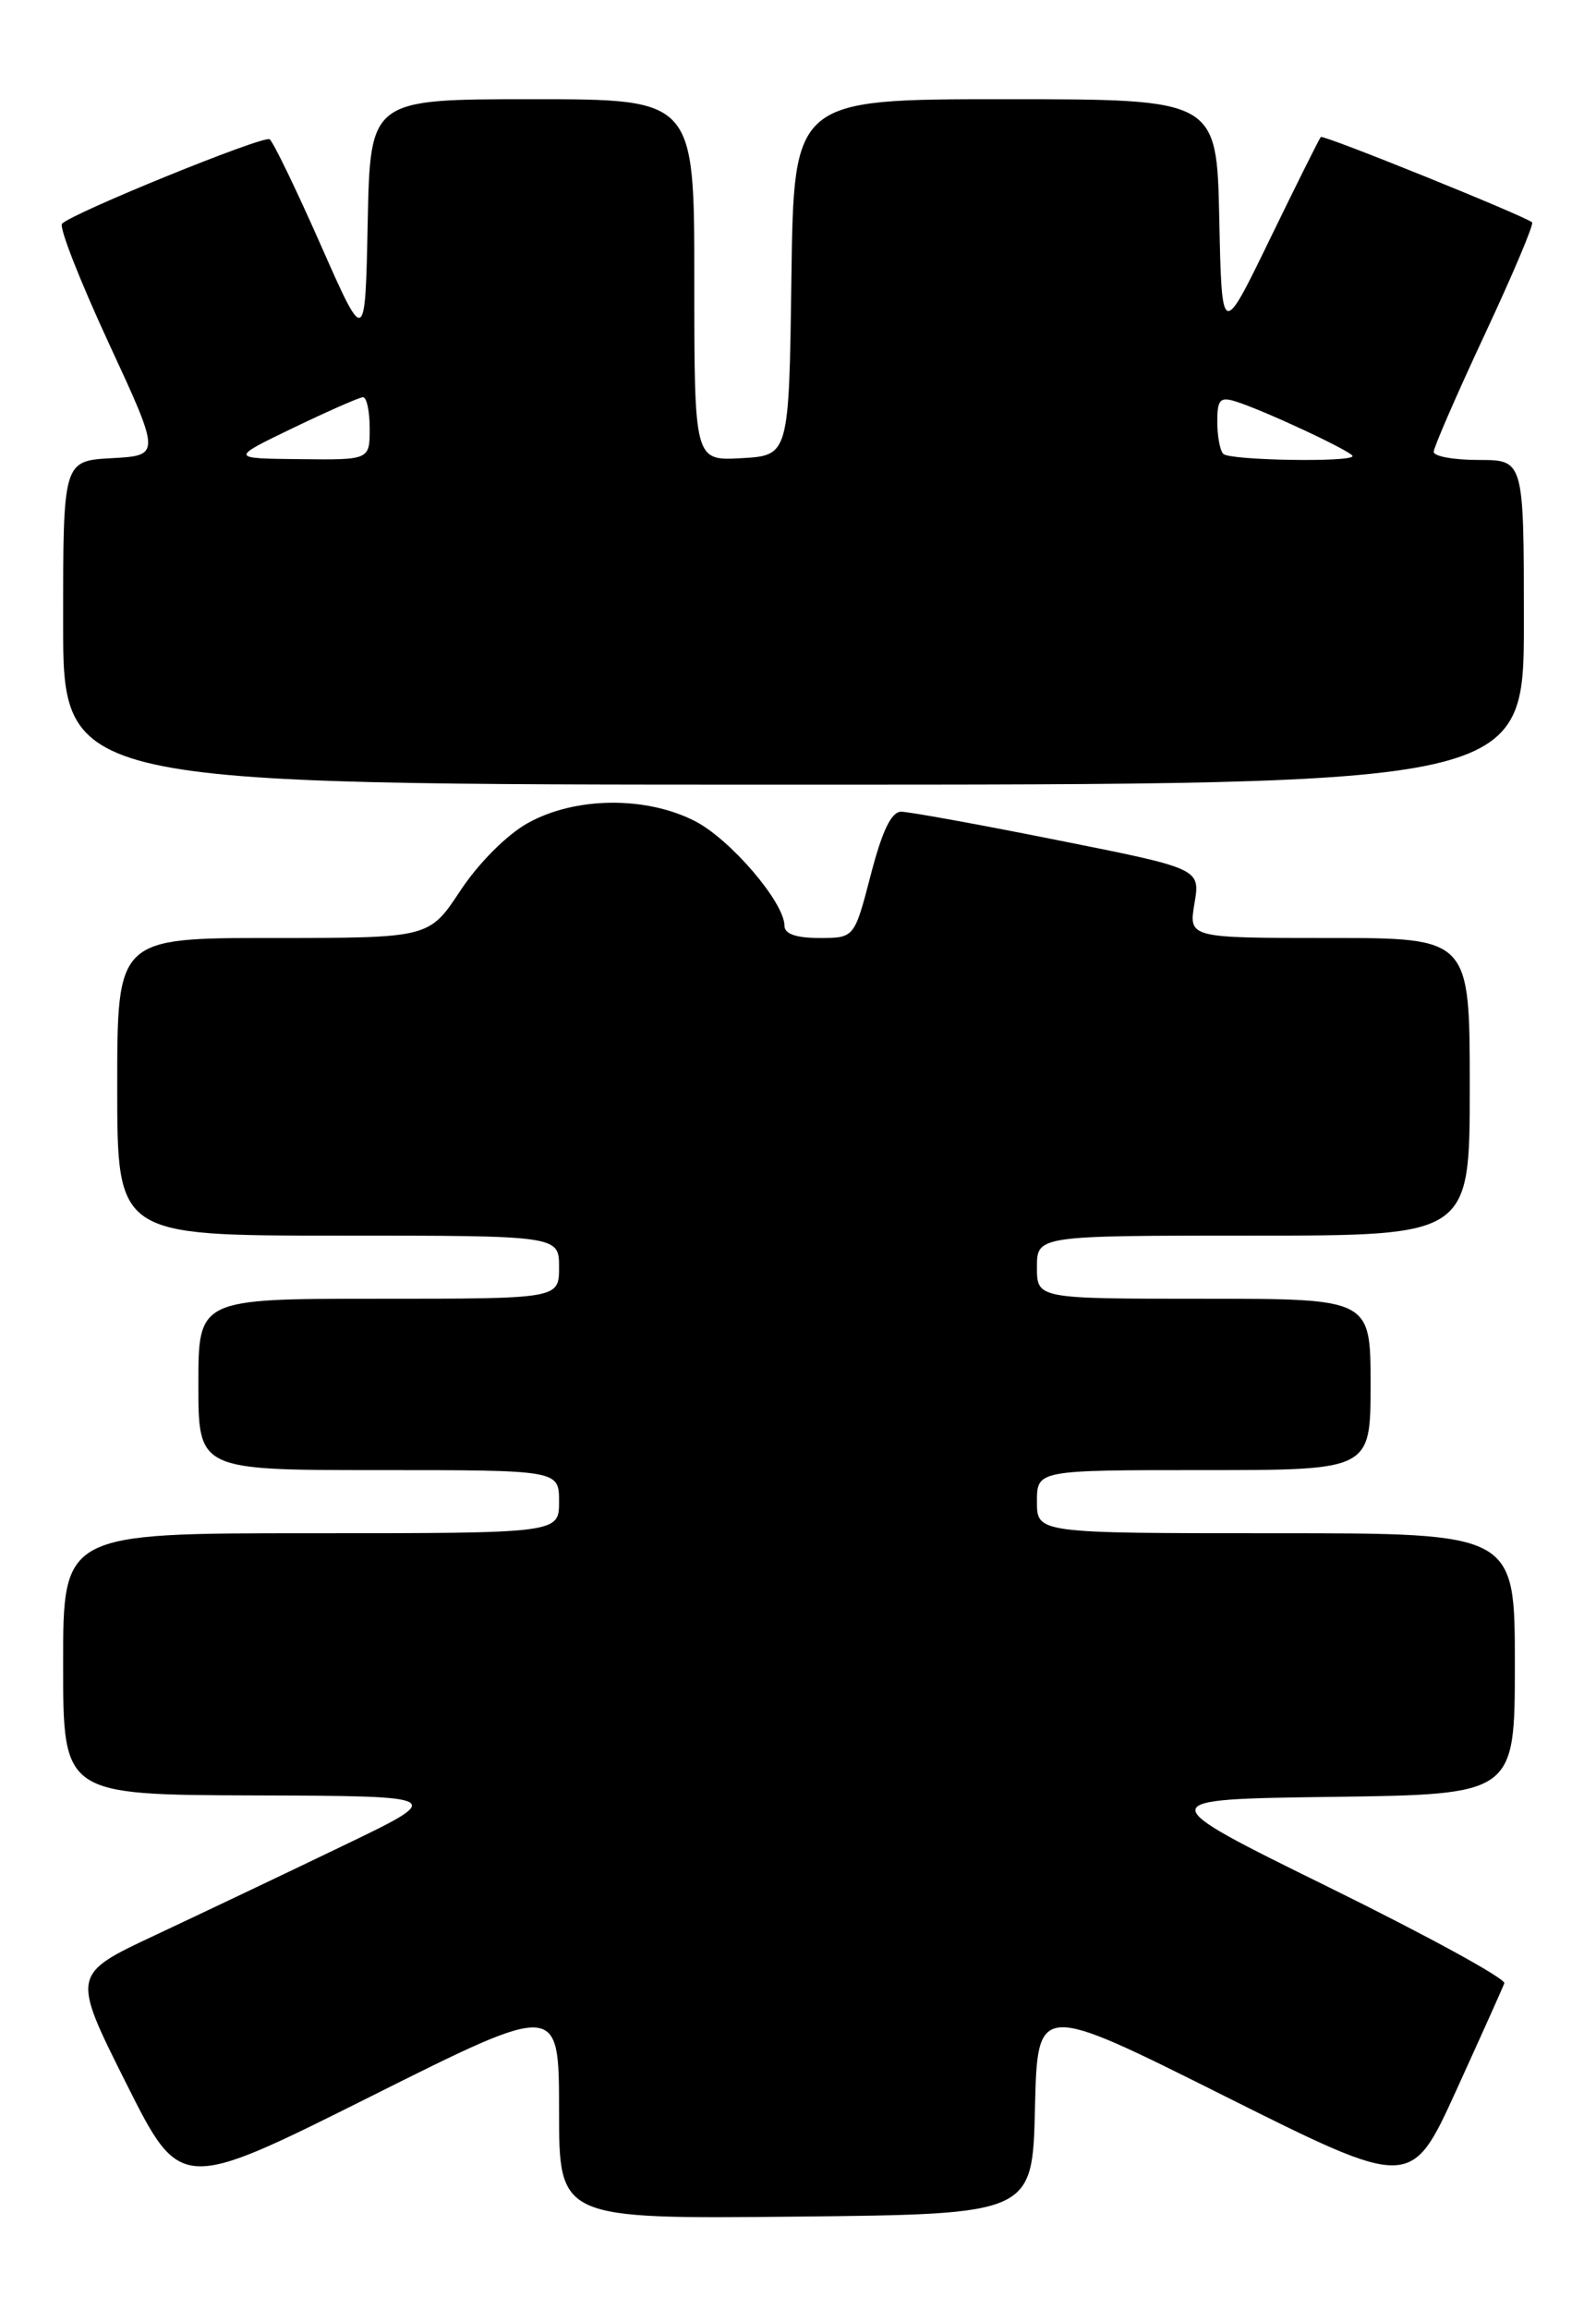 <?xml version="1.0" encoding="UTF-8" standalone="no"?>
<!DOCTYPE svg PUBLIC "-//W3C//DTD SVG 1.1//EN" "http://www.w3.org/Graphics/SVG/1.1/DTD/svg11.dtd" >
<svg xmlns="http://www.w3.org/2000/svg" xmlns:xlink="http://www.w3.org/1999/xlink" version="1.1" viewBox="0 0 177 256">
 <g >
 <path fill="currentColor"
d=" M 114.78 233.76 C 115.06 222.02 115.06 222.02 135.78 232.39 C 156.50 242.75 156.50 242.75 161.50 231.78 C 164.25 225.74 166.65 220.40 166.83 219.90 C 167.02 219.40 158.26 214.61 147.37 209.25 C 127.57 199.50 127.57 199.50 147.79 199.23 C 168.00 198.96 168.00 198.96 168.00 184.48 C 168.00 170.00 168.00 170.00 141.50 170.00 C 115.00 170.00 115.00 170.00 115.00 166.50 C 115.00 163.00 115.00 163.00 133.50 163.00 C 152.00 163.00 152.00 163.00 152.00 153.50 C 152.00 144.00 152.00 144.00 133.50 144.00 C 115.00 144.00 115.00 144.00 115.00 140.50 C 115.00 137.00 115.00 137.00 139.00 137.00 C 163.00 137.00 163.00 137.00 163.00 120.50 C 163.00 104.00 163.00 104.00 147.41 104.00 C 131.82 104.00 131.82 104.00 132.47 100.16 C 133.12 96.31 133.12 96.31 117.31 93.16 C 108.62 91.42 100.80 90.00 99.94 90.00 C 98.85 90.00 97.84 92.11 96.57 97.00 C 94.75 104.00 94.75 104.00 90.88 104.00 C 88.29 104.00 87.00 103.55 87.00 102.65 C 87.00 100.06 80.99 93.04 77.05 91.03 C 71.58 88.24 63.73 88.34 58.50 91.28 C 56.18 92.58 53.05 95.73 51.05 98.76 C 47.59 104.00 47.59 104.00 30.30 104.00 C 13.00 104.00 13.00 104.00 13.00 120.50 C 13.00 137.00 13.00 137.00 37.50 137.00 C 62.00 137.00 62.00 137.00 62.00 140.50 C 62.00 144.00 62.00 144.00 42.00 144.00 C 22.00 144.00 22.00 144.00 22.00 153.50 C 22.00 163.00 22.00 163.00 42.00 163.00 C 62.00 163.00 62.00 163.00 62.00 166.50 C 62.00 170.00 62.00 170.00 34.50 170.00 C 7.00 170.00 7.00 170.00 7.00 184.50 C 7.00 199.00 7.00 199.00 28.25 199.07 C 49.50 199.14 49.50 199.14 38.00 204.67 C 31.68 207.72 22.32 212.16 17.22 214.56 C 7.94 218.91 7.94 218.91 13.98 230.96 C 20.02 243.00 20.02 243.00 41.01 232.50 C 62.00 221.99 62.00 221.99 62.00 234.01 C 62.00 246.03 62.00 246.03 88.25 245.77 C 114.50 245.50 114.50 245.50 114.78 233.76 Z  M 169.00 69.00 C 169.00 51.00 169.00 51.00 164.00 51.00 C 161.25 51.00 159.00 50.60 159.00 50.10 C 159.00 49.61 161.55 43.75 164.66 37.09 C 167.77 30.43 170.14 24.84 169.91 24.65 C 168.95 23.88 146.76 14.91 146.48 15.19 C 146.32 15.36 143.78 20.45 140.84 26.50 C 135.50 37.50 135.50 37.50 135.22 24.25 C 134.94 11.00 134.94 11.00 111.49 11.00 C 88.04 11.00 88.04 11.00 87.77 30.75 C 87.50 50.50 87.50 50.50 82.25 50.80 C 77.00 51.10 77.00 51.10 77.00 31.05 C 77.00 11.00 77.00 11.00 59.03 11.00 C 41.06 11.00 41.06 11.00 40.78 24.66 C 40.50 38.33 40.50 38.33 35.54 27.09 C 32.81 20.91 30.27 15.67 29.90 15.44 C 29.19 15.00 7.93 23.65 6.88 24.81 C 6.53 25.19 8.86 31.12 12.04 38.00 C 17.83 50.50 17.83 50.50 12.41 50.80 C 7.00 51.10 7.00 51.10 7.00 69.05 C 7.00 87.00 7.00 87.00 88.00 87.00 C 169.00 87.00 169.00 87.00 169.00 69.00 Z  M 32.50 47.45 C 36.35 45.60 39.84 44.06 40.25 44.04 C 40.66 44.02 41.00 45.58 41.00 47.50 C 41.00 51.00 41.00 51.00 33.25 50.91 C 25.50 50.83 25.50 50.83 32.50 47.45 Z  M 135.67 50.33 C 135.30 49.97 135.00 48.36 135.00 46.77 C 135.00 44.28 135.30 43.96 137.09 44.53 C 140.28 45.54 150.00 50.09 150.00 50.57 C 150.00 51.28 136.39 51.05 135.67 50.33 Z "/>
</g>
</svg>